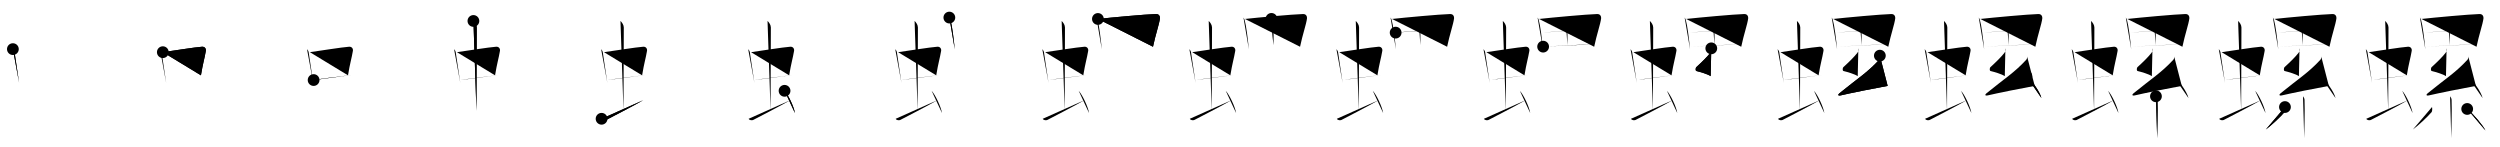 <svg class="stroke_order_diagram--svg_container_for_5186629bd5dda79658000aec" style="height: 100px; width: 1700px;" viewbox="0 0 1700 100"><desc>Created with Snap</desc><defs></defs><line class="stroke_order_diagram--bounding_box" x1="1" x2="1699" y1="1" y2="1"></line><line class="stroke_order_diagram--bounding_box" x1="1" x2="1" y1="1" y2="99"></line><line class="stroke_order_diagram--bounding_box" x1="1" x2="1699" y1="99" y2="99"></line><line class="stroke_order_diagram--guide_line" x1="0" x2="1700" y1="50" y2="50"></line><line class="stroke_order_diagram--guide_line" x1="50" x2="50" y1="1" y2="99"></line><line class="stroke_order_diagram--bounding_box" x1="99" x2="99" y1="1" y2="99"></line><path class="stroke_order_diagram--current_path" d="M12.76,37.4c0.46,0.51,1.02,1.4,1.12,2.06c0.87,5.79,1.87,12.29,3.12,20.93" id="kvg:087ba-s1" kvg:type="㇑" transform="matrix(1,0,0,1,-4,-4)" xmlns:kvg="http://kanjivg.tagaini.net"></path><path class="stroke_order_diagram--current_path" d="M12.76,37.4c0.46,0.51,1.02,1.4,1.12,2.06c0.87,5.79,1.87,12.29,3.12,20.93" id="Ske2adyu1q" kvg:type="㇑" transform="matrix(1,0,0,1,-4,-4)" xmlns:kvg="http://kanjivg.tagaini.net"></path><circle class="stroke_order_diagram--path_start" cx="12.76" cy="37.4" r="4" transform="matrix(1,0,0,1,-4,-4)"></circle><line class="stroke_order_diagram--guide_line" x1="150" x2="150" y1="1" y2="99"></line><line class="stroke_order_diagram--bounding_box" x1="199" x2="199" y1="1" y2="99"></line><path class="stroke_order_diagram--existing_path" d="M12.76,37.4c0.46,0.51,1.02,1.4,1.12,2.06c0.87,5.79,1.87,12.29,3.12,20.93" id="Ske2adyu1t" kvg:type="㇑" transform="matrix(1,0,0,1,96,-4)" xmlns:kvg="http://kanjivg.tagaini.net"></path><path class="stroke_order_diagram--current_path" d="M14.72,39.48c6.93-0.97,21.61-3.33,26.63-3.7c1.96-0.14,2.86,1.38,2.62,2.83c-0.83,4.98-1.98,8.34-3.33,16.62" id="kvg:087ba-s2" kvg:type="㇕b" transform="matrix(1,0,0,1,96,-4)" xmlns:kvg="http://kanjivg.tagaini.net"></path><path class="stroke_order_diagram--current_path" d="M14.72,39.48c6.93-0.97,21.61-3.33,26.63-3.7c1.96-0.14,2.86,1.38,2.62,2.83c-0.83,4.98-1.98,8.34-3.33,16.62" id="Ske2adyu1v" kvg:type="㇕b" transform="matrix(1,0,0,1,96,-4)" xmlns:kvg="http://kanjivg.tagaini.net"></path><circle class="stroke_order_diagram--path_start" cx="14.72" cy="39.48" r="4" transform="matrix(1,0,0,1,96,-4)"></circle><line class="stroke_order_diagram--guide_line" x1="250" x2="250" y1="1" y2="99"></line><line class="stroke_order_diagram--bounding_box" x1="299" x2="299" y1="1" y2="99"></line><path class="stroke_order_diagram--existing_path" d="M12.76,37.4c0.46,0.51,1.02,1.4,1.12,2.06c0.87,5.79,1.87,12.29,3.12,20.93" id="Ske2adyu1y" kvg:type="㇑" transform="matrix(1,0,0,1,196,-4)" xmlns:kvg="http://kanjivg.tagaini.net"></path><path class="stroke_order_diagram--existing_path" d="M14.72,39.48c6.93-0.97,21.61-3.33,26.63-3.7c1.96-0.14,2.86,1.38,2.62,2.83c-0.83,4.98-1.98,8.34-3.33,16.62" id="Ske2adyu1z" kvg:type="㇕b" transform="matrix(1,0,0,1,196,-4)" xmlns:kvg="http://kanjivg.tagaini.net"></path><path class="stroke_order_diagram--current_path" d="M17.26,58.43c5.58-0.98,17.96-2.48,25.76-3.39" id="kvg:087ba-s3" kvg:type="㇐b" transform="matrix(1,0,0,1,196,-4)" xmlns:kvg="http://kanjivg.tagaini.net"></path><path class="stroke_order_diagram--current_path" d="M17.26,58.43c5.58-0.98,17.96-2.48,25.76-3.39" id="Ske2adyu111" kvg:type="㇐b" transform="matrix(1,0,0,1,196,-4)" xmlns:kvg="http://kanjivg.tagaini.net"></path><circle class="stroke_order_diagram--path_start" cx="17.26" cy="58.43" r="4" transform="matrix(1,0,0,1,196,-4)"></circle><line class="stroke_order_diagram--guide_line" x1="350" x2="350" y1="1" y2="99"></line><line class="stroke_order_diagram--bounding_box" x1="399" x2="399" y1="1" y2="99"></line><path class="stroke_order_diagram--existing_path" d="M12.76,37.4c0.46,0.51,1.02,1.4,1.12,2.06c0.87,5.79,1.87,12.29,3.12,20.93" id="Ske2adyu114" kvg:type="㇑" transform="matrix(1,0,0,1,296,-4)" xmlns:kvg="http://kanjivg.tagaini.net"></path><path class="stroke_order_diagram--existing_path" d="M14.72,39.48c6.93-0.97,21.61-3.33,26.63-3.7c1.96-0.14,2.86,1.38,2.62,2.83c-0.83,4.98-1.98,8.34-3.33,16.62" id="Ske2adyu115" kvg:type="㇕b" transform="matrix(1,0,0,1,296,-4)" xmlns:kvg="http://kanjivg.tagaini.net"></path><path class="stroke_order_diagram--existing_path" d="M17.26,58.43c5.58-0.98,17.96-2.48,25.76-3.39" id="Ske2adyu116" kvg:type="㇐b" transform="matrix(1,0,0,1,296,-4)" xmlns:kvg="http://kanjivg.tagaini.net"></path><path class="stroke_order_diagram--current_path" d="M25.92,18.25c1.08,1,2.26,2.75,2.26,4.47c0,4.78-0.2,43.28-0.2,56.66" id="kvg:087ba-s4" kvg:type="㇑a" transform="matrix(1,0,0,1,296,-4)" xmlns:kvg="http://kanjivg.tagaini.net"></path><path class="stroke_order_diagram--current_path" d="M25.92,18.25c1.08,1,2.26,2.75,2.26,4.47c0,4.78-0.2,43.28-0.2,56.66" id="Ske2adyu118" kvg:type="㇑a" transform="matrix(1,0,0,1,296,-4)" xmlns:kvg="http://kanjivg.tagaini.net"></path><circle class="stroke_order_diagram--path_start" cx="25.92" cy="18.25" r="4" transform="matrix(1,0,0,1,296,-4)"></circle><line class="stroke_order_diagram--guide_line" x1="450" x2="450" y1="1" y2="99"></line><line class="stroke_order_diagram--bounding_box" x1="499" x2="499" y1="1" y2="99"></line><path class="stroke_order_diagram--existing_path" d="M12.76,37.4c0.46,0.51,1.02,1.4,1.12,2.06c0.87,5.79,1.87,12.29,3.12,20.93" id="Ske2adyu11b" kvg:type="㇑" transform="matrix(1,0,0,1,396,-4)" xmlns:kvg="http://kanjivg.tagaini.net"></path><path class="stroke_order_diagram--existing_path" d="M14.72,39.48c6.93-0.97,21.61-3.33,26.63-3.7c1.96-0.14,2.86,1.38,2.62,2.83c-0.83,4.98-1.98,8.34-3.33,16.62" id="Ske2adyu11c" kvg:type="㇕b" transform="matrix(1,0,0,1,396,-4)" xmlns:kvg="http://kanjivg.tagaini.net"></path><path class="stroke_order_diagram--existing_path" d="M17.26,58.43c5.58-0.98,17.96-2.48,25.76-3.39" id="Ske2adyu11d" kvg:type="㇐b" transform="matrix(1,0,0,1,396,-4)" xmlns:kvg="http://kanjivg.tagaini.net"></path><path class="stroke_order_diagram--existing_path" d="M25.92,18.25c1.08,1,2.26,2.75,2.26,4.47c0,4.78-0.2,43.28-0.2,56.66" id="Ske2adyu11e" kvg:type="㇑a" transform="matrix(1,0,0,1,396,-4)" xmlns:kvg="http://kanjivg.tagaini.net"></path><path class="stroke_order_diagram--current_path" d="M13.07,84.77c0.6,1.16,2.46,1.11,3.06,0.82c0.6-0.29,21.54-11.15,25.26-13.47" id="kvg:087ba-s5" kvg:type="㇀" transform="matrix(1,0,0,1,396,-4)" xmlns:kvg="http://kanjivg.tagaini.net"></path><path class="stroke_order_diagram--current_path" d="M13.07,84.77c0.6,1.16,2.46,1.11,3.06,0.82c0.6-0.29,21.54-11.15,25.26-13.47" id="Ske2adyu11g" kvg:type="㇀" transform="matrix(1,0,0,1,396,-4)" xmlns:kvg="http://kanjivg.tagaini.net"></path><circle class="stroke_order_diagram--path_start" cx="13.07" cy="84.77" r="4" transform="matrix(1,0,0,1,396,-4)"></circle><line class="stroke_order_diagram--guide_line" x1="550" x2="550" y1="1" y2="99"></line><line class="stroke_order_diagram--bounding_box" x1="599" x2="599" y1="1" y2="99"></line><path class="stroke_order_diagram--existing_path" d="M12.76,37.4c0.46,0.51,1.02,1.4,1.12,2.06c0.87,5.79,1.87,12.29,3.12,20.93" id="Ske2adyu11j" kvg:type="㇑" transform="matrix(1,0,0,1,496,-4)" xmlns:kvg="http://kanjivg.tagaini.net"></path><path class="stroke_order_diagram--existing_path" d="M14.72,39.48c6.93-0.97,21.61-3.33,26.63-3.7c1.96-0.14,2.86,1.38,2.62,2.83c-0.83,4.98-1.98,8.34-3.33,16.62" id="Ske2adyu11k" kvg:type="㇕b" transform="matrix(1,0,0,1,496,-4)" xmlns:kvg="http://kanjivg.tagaini.net"></path><path class="stroke_order_diagram--existing_path" d="M17.26,58.43c5.58-0.98,17.96-2.48,25.76-3.39" id="Ske2adyu11l" kvg:type="㇐b" transform="matrix(1,0,0,1,496,-4)" xmlns:kvg="http://kanjivg.tagaini.net"></path><path class="stroke_order_diagram--existing_path" d="M25.92,18.25c1.08,1,2.26,2.75,2.26,4.47c0,4.78-0.2,43.28-0.2,56.66" id="Ske2adyu11m" kvg:type="㇑a" transform="matrix(1,0,0,1,496,-4)" xmlns:kvg="http://kanjivg.tagaini.net"></path><path class="stroke_order_diagram--existing_path" d="M13.07,84.77c0.6,1.16,2.46,1.11,3.06,0.82c0.6-0.29,21.54-11.15,25.26-13.47" id="Ske2adyu11n" kvg:type="㇀" transform="matrix(1,0,0,1,496,-4)" xmlns:kvg="http://kanjivg.tagaini.net"></path><path class="stroke_order_diagram--current_path" d="M37.5,65.75c2.49,2.67,6.43,10.99,7.06,15.14" id="kvg:087ba-s6" kvg:type="㇔" transform="matrix(1,0,0,1,496,-4)" xmlns:kvg="http://kanjivg.tagaini.net"></path><path class="stroke_order_diagram--current_path" d="M37.5,65.75c2.49,2.67,6.43,10.99,7.06,15.14" id="Ske2adyu11p" kvg:type="㇔" transform="matrix(1,0,0,1,496,-4)" xmlns:kvg="http://kanjivg.tagaini.net"></path><circle class="stroke_order_diagram--path_start" cx="37.5" cy="65.75" r="4" transform="matrix(1,0,0,1,496,-4)"></circle><line class="stroke_order_diagram--guide_line" x1="650" x2="650" y1="1" y2="99"></line><line class="stroke_order_diagram--bounding_box" x1="699" x2="699" y1="1" y2="99"></line><path class="stroke_order_diagram--existing_path" d="M12.76,37.4c0.46,0.51,1.02,1.4,1.12,2.06c0.87,5.79,1.87,12.29,3.12,20.93" id="Ske2adyu11s" kvg:type="㇑" transform="matrix(1,0,0,1,596,-4)" xmlns:kvg="http://kanjivg.tagaini.net"></path><path class="stroke_order_diagram--existing_path" d="M14.72,39.48c6.93-0.97,21.61-3.33,26.63-3.7c1.96-0.14,2.86,1.38,2.62,2.83c-0.83,4.98-1.98,8.34-3.33,16.62" id="Ske2adyu11t" kvg:type="㇕b" transform="matrix(1,0,0,1,596,-4)" xmlns:kvg="http://kanjivg.tagaini.net"></path><path class="stroke_order_diagram--existing_path" d="M17.26,58.43c5.58-0.98,17.96-2.48,25.76-3.39" id="Ske2adyu11u" kvg:type="㇐b" transform="matrix(1,0,0,1,596,-4)" xmlns:kvg="http://kanjivg.tagaini.net"></path><path class="stroke_order_diagram--existing_path" d="M25.92,18.25c1.08,1,2.26,2.75,2.26,4.47c0,4.78-0.2,43.28-0.2,56.66" id="Ske2adyu11v" kvg:type="㇑a" transform="matrix(1,0,0,1,596,-4)" xmlns:kvg="http://kanjivg.tagaini.net"></path><path class="stroke_order_diagram--existing_path" d="M13.07,84.77c0.6,1.16,2.46,1.11,3.06,0.82c0.6-0.29,21.54-11.15,25.26-13.47" id="Ske2adyu11w" kvg:type="㇀" transform="matrix(1,0,0,1,596,-4)" xmlns:kvg="http://kanjivg.tagaini.net"></path><path class="stroke_order_diagram--existing_path" d="M37.5,65.75c2.49,2.67,6.43,10.99,7.06,15.14" id="Ske2adyu11x" kvg:type="㇔" transform="matrix(1,0,0,1,596,-4)" xmlns:kvg="http://kanjivg.tagaini.net"></path><path class="stroke_order_diagram--current_path" d="M49.56,15.95c0.25,0.36,0.62,1.05,0.75,1.5c1.11,3.76,2.25,13.08,2.93,20.1" id="kvg:087ba-s7" kvg:type="㇑" transform="matrix(1,0,0,1,596,-4)" xmlns:kvg="http://kanjivg.tagaini.net"></path><path class="stroke_order_diagram--current_path" d="M49.56,15.95c0.25,0.36,0.62,1.05,0.75,1.5c1.11,3.76,2.25,13.08,2.93,20.1" id="Ske2adyu11z" kvg:type="㇑" transform="matrix(1,0,0,1,596,-4)" xmlns:kvg="http://kanjivg.tagaini.net"></path><circle class="stroke_order_diagram--path_start" cx="49.56" cy="15.95" r="4" transform="matrix(1,0,0,1,596,-4)"></circle><line class="stroke_order_diagram--guide_line" x1="750" x2="750" y1="1" y2="99"></line><line class="stroke_order_diagram--bounding_box" x1="799" x2="799" y1="1" y2="99"></line><path class="stroke_order_diagram--existing_path" d="M12.76,37.4c0.46,0.51,1.02,1.4,1.12,2.06c0.87,5.79,1.87,12.29,3.12,20.93" id="Ske2adyu122" kvg:type="㇑" transform="matrix(1,0,0,1,696,-4)" xmlns:kvg="http://kanjivg.tagaini.net"></path><path class="stroke_order_diagram--existing_path" d="M14.72,39.48c6.93-0.97,21.61-3.33,26.63-3.7c1.96-0.14,2.86,1.38,2.62,2.83c-0.83,4.98-1.98,8.34-3.33,16.62" id="Ske2adyu123" kvg:type="㇕b" transform="matrix(1,0,0,1,696,-4)" xmlns:kvg="http://kanjivg.tagaini.net"></path><path class="stroke_order_diagram--existing_path" d="M17.26,58.43c5.58-0.98,17.96-2.48,25.76-3.39" id="Ske2adyu124" kvg:type="㇐b" transform="matrix(1,0,0,1,696,-4)" xmlns:kvg="http://kanjivg.tagaini.net"></path><path class="stroke_order_diagram--existing_path" d="M25.92,18.25c1.08,1,2.26,2.75,2.26,4.47c0,4.78-0.2,43.28-0.2,56.66" id="Ske2adyu125" kvg:type="㇑a" transform="matrix(1,0,0,1,696,-4)" xmlns:kvg="http://kanjivg.tagaini.net"></path><path class="stroke_order_diagram--existing_path" d="M13.07,84.77c0.6,1.16,2.46,1.11,3.06,0.82c0.6-0.29,21.54-11.15,25.26-13.47" id="Ske2adyu126" kvg:type="㇀" transform="matrix(1,0,0,1,696,-4)" xmlns:kvg="http://kanjivg.tagaini.net"></path><path class="stroke_order_diagram--existing_path" d="M37.5,65.75c2.49,2.67,6.43,10.99,7.06,15.14" id="Ske2adyu127" kvg:type="㇔" transform="matrix(1,0,0,1,696,-4)" xmlns:kvg="http://kanjivg.tagaini.net"></path><path class="stroke_order_diagram--existing_path" d="M49.56,15.95c0.25,0.36,0.62,1.05,0.75,1.5c1.11,3.76,2.25,13.08,2.93,20.1" id="Ske2adyu128" kvg:type="㇑" transform="matrix(1,0,0,1,696,-4)" xmlns:kvg="http://kanjivg.tagaini.net"></path><path class="stroke_order_diagram--current_path" d="M50.58,16.89c8.58-0.95,32.17-3.14,39.48-3.35c2.37-0.07,2.83,1.95,2.7,2.99c-0.44,3.79-3.05,11.14-4.72,19.26" id="kvg:087ba-s8" kvg:type="㇕a" transform="matrix(1,0,0,1,696,-4)" xmlns:kvg="http://kanjivg.tagaini.net"></path><path class="stroke_order_diagram--current_path" d="M50.58,16.89c8.58-0.95,32.17-3.14,39.48-3.35c2.37-0.07,2.83,1.95,2.7,2.99c-0.44,3.79-3.05,11.14-4.72,19.26" id="Ske2adyu12a" kvg:type="㇕a" transform="matrix(1,0,0,1,696,-4)" xmlns:kvg="http://kanjivg.tagaini.net"></path><circle class="stroke_order_diagram--path_start" cx="50.58" cy="16.89" r="4" transform="matrix(1,0,0,1,696,-4)"></circle><line class="stroke_order_diagram--guide_line" x1="850" x2="850" y1="1" y2="99"></line><line class="stroke_order_diagram--bounding_box" x1="899" x2="899" y1="1" y2="99"></line><path class="stroke_order_diagram--existing_path" d="M12.76,37.4c0.46,0.51,1.02,1.4,1.12,2.06c0.87,5.79,1.87,12.29,3.12,20.93" id="Ske2adyu12d" kvg:type="㇑" transform="matrix(1,0,0,1,796,-4)" xmlns:kvg="http://kanjivg.tagaini.net"></path><path class="stroke_order_diagram--existing_path" d="M14.72,39.48c6.93-0.97,21.61-3.33,26.63-3.7c1.96-0.14,2.86,1.38,2.62,2.83c-0.83,4.98-1.98,8.34-3.33,16.62" id="Ske2adyu12e" kvg:type="㇕b" transform="matrix(1,0,0,1,796,-4)" xmlns:kvg="http://kanjivg.tagaini.net"></path><path class="stroke_order_diagram--existing_path" d="M17.26,58.43c5.58-0.98,17.96-2.48,25.76-3.39" id="Ske2adyu12f" kvg:type="㇐b" transform="matrix(1,0,0,1,796,-4)" xmlns:kvg="http://kanjivg.tagaini.net"></path><path class="stroke_order_diagram--existing_path" d="M25.92,18.25c1.08,1,2.26,2.75,2.26,4.47c0,4.78-0.2,43.28-0.2,56.66" id="Ske2adyu12g" kvg:type="㇑a" transform="matrix(1,0,0,1,796,-4)" xmlns:kvg="http://kanjivg.tagaini.net"></path><path class="stroke_order_diagram--existing_path" d="M13.07,84.77c0.6,1.16,2.46,1.11,3.06,0.82c0.6-0.29,21.54-11.15,25.26-13.47" id="Ske2adyu12h" kvg:type="㇀" transform="matrix(1,0,0,1,796,-4)" xmlns:kvg="http://kanjivg.tagaini.net"></path><path class="stroke_order_diagram--existing_path" d="M37.5,65.75c2.49,2.67,6.43,10.99,7.06,15.14" id="Ske2adyu12i" kvg:type="㇔" transform="matrix(1,0,0,1,796,-4)" xmlns:kvg="http://kanjivg.tagaini.net"></path><path class="stroke_order_diagram--existing_path" d="M49.56,15.95c0.25,0.36,0.62,1.05,0.75,1.5c1.11,3.76,2.25,13.08,2.93,20.1" id="Ske2adyu12j" kvg:type="㇑" transform="matrix(1,0,0,1,796,-4)" xmlns:kvg="http://kanjivg.tagaini.net"></path><path class="stroke_order_diagram--existing_path" d="M50.58,16.89c8.58-0.95,32.17-3.14,39.48-3.35c2.37-0.07,2.83,1.95,2.7,2.99c-0.44,3.79-3.05,11.14-4.72,19.26" id="Ske2adyu12k" kvg:type="㇕a" transform="matrix(1,0,0,1,796,-4)" xmlns:kvg="http://kanjivg.tagaini.net"></path><path class="stroke_order_diagram--current_path" d="M68.59,16.85c0.45,0.68,1.18,1.82,1.2,2.63c0.17,5.37,0.06,12.38,0.06,15.21" id="kvg:087ba-s9" kvg:type="㇑a" transform="matrix(1,0,0,1,796,-4)" xmlns:kvg="http://kanjivg.tagaini.net"></path><path class="stroke_order_diagram--current_path" d="M68.59,16.85c0.45,0.68,1.18,1.82,1.2,2.63c0.17,5.37,0.06,12.38,0.06,15.21" id="Ske2adyu12m" kvg:type="㇑a" transform="matrix(1,0,0,1,796,-4)" xmlns:kvg="http://kanjivg.tagaini.net"></path><circle class="stroke_order_diagram--path_start" cx="68.59" cy="16.85" r="4" transform="matrix(1,0,0,1,796,-4)"></circle><line class="stroke_order_diagram--guide_line" x1="950" x2="950" y1="1" y2="99"></line><line class="stroke_order_diagram--bounding_box" x1="999" x2="999" y1="1" y2="99"></line><path class="stroke_order_diagram--existing_path" d="M12.76,37.4c0.46,0.51,1.02,1.4,1.12,2.06c0.87,5.79,1.87,12.29,3.12,20.93" id="Ske2adyu12p" kvg:type="㇑" transform="matrix(1,0,0,1,896,-4)" xmlns:kvg="http://kanjivg.tagaini.net"></path><path class="stroke_order_diagram--existing_path" d="M14.72,39.48c6.93-0.97,21.61-3.33,26.63-3.7c1.96-0.14,2.86,1.38,2.62,2.83c-0.83,4.98-1.98,8.34-3.33,16.62" id="Ske2adyu12q" kvg:type="㇕b" transform="matrix(1,0,0,1,896,-4)" xmlns:kvg="http://kanjivg.tagaini.net"></path><path class="stroke_order_diagram--existing_path" d="M17.26,58.43c5.58-0.98,17.96-2.48,25.76-3.39" id="Ske2adyu12r" kvg:type="㇐b" transform="matrix(1,0,0,1,896,-4)" xmlns:kvg="http://kanjivg.tagaini.net"></path><path class="stroke_order_diagram--existing_path" d="M25.92,18.25c1.08,1,2.26,2.75,2.26,4.47c0,4.78-0.2,43.28-0.2,56.66" id="Ske2adyu12s" kvg:type="㇑a" transform="matrix(1,0,0,1,896,-4)" xmlns:kvg="http://kanjivg.tagaini.net"></path><path class="stroke_order_diagram--existing_path" d="M13.07,84.77c0.6,1.16,2.46,1.11,3.06,0.82c0.6-0.29,21.54-11.15,25.26-13.47" id="Ske2adyu12t" kvg:type="㇀" transform="matrix(1,0,0,1,896,-4)" xmlns:kvg="http://kanjivg.tagaini.net"></path><path class="stroke_order_diagram--existing_path" d="M37.5,65.75c2.49,2.67,6.43,10.99,7.06,15.14" id="Ske2adyu12u" kvg:type="㇔" transform="matrix(1,0,0,1,896,-4)" xmlns:kvg="http://kanjivg.tagaini.net"></path><path class="stroke_order_diagram--existing_path" d="M49.56,15.95c0.25,0.36,0.62,1.05,0.75,1.5c1.11,3.76,2.25,13.08,2.93,20.1" id="Ske2adyu12v" kvg:type="㇑" transform="matrix(1,0,0,1,896,-4)" xmlns:kvg="http://kanjivg.tagaini.net"></path><path class="stroke_order_diagram--existing_path" d="M50.58,16.89c8.58-0.95,32.17-3.14,39.48-3.35c2.37-0.07,2.83,1.95,2.7,2.99c-0.44,3.79-3.05,11.14-4.72,19.26" id="Ske2adyu12w" kvg:type="㇕a" transform="matrix(1,0,0,1,896,-4)" xmlns:kvg="http://kanjivg.tagaini.net"></path><path class="stroke_order_diagram--existing_path" d="M68.59,16.85c0.45,0.68,1.18,1.82,1.2,2.63c0.17,5.37,0.06,12.38,0.06,15.21" id="Ske2adyu12x" kvg:type="㇑a" transform="matrix(1,0,0,1,896,-4)" xmlns:kvg="http://kanjivg.tagaini.net"></path><path class="stroke_order_diagram--current_path" d="M53.04,26.19c2.79-0.37,34.67-2.65,36.98-2.8" id="kvg:087ba-s10" kvg:type="㇐a" transform="matrix(1,0,0,1,896,-4)" xmlns:kvg="http://kanjivg.tagaini.net"></path><path class="stroke_order_diagram--current_path" d="M53.04,26.19c2.79-0.37,34.67-2.65,36.98-2.8" id="Ske2adyu12z" kvg:type="㇐a" transform="matrix(1,0,0,1,896,-4)" xmlns:kvg="http://kanjivg.tagaini.net"></path><circle class="stroke_order_diagram--path_start" cx="53.04" cy="26.19" r="4" transform="matrix(1,0,0,1,896,-4)"></circle><line class="stroke_order_diagram--guide_line" x1="1050" x2="1050" y1="1" y2="99"></line><line class="stroke_order_diagram--bounding_box" x1="1099" x2="1099" y1="1" y2="99"></line><path class="stroke_order_diagram--existing_path" d="M12.76,37.4c0.46,0.51,1.02,1.4,1.12,2.06c0.87,5.79,1.87,12.29,3.12,20.93" id="Ske2adyu132" kvg:type="㇑" transform="matrix(1,0,0,1,996,-4)" xmlns:kvg="http://kanjivg.tagaini.net"></path><path class="stroke_order_diagram--existing_path" d="M14.72,39.48c6.93-0.97,21.61-3.33,26.63-3.7c1.96-0.14,2.86,1.38,2.62,2.83c-0.83,4.98-1.98,8.34-3.33,16.62" id="Ske2adyu133" kvg:type="㇕b" transform="matrix(1,0,0,1,996,-4)" xmlns:kvg="http://kanjivg.tagaini.net"></path><path class="stroke_order_diagram--existing_path" d="M17.26,58.43c5.58-0.98,17.96-2.48,25.76-3.39" id="Ske2adyu134" kvg:type="㇐b" transform="matrix(1,0,0,1,996,-4)" xmlns:kvg="http://kanjivg.tagaini.net"></path><path class="stroke_order_diagram--existing_path" d="M25.92,18.25c1.08,1,2.26,2.75,2.26,4.47c0,4.78-0.2,43.28-0.2,56.66" id="Ske2adyu135" kvg:type="㇑a" transform="matrix(1,0,0,1,996,-4)" xmlns:kvg="http://kanjivg.tagaini.net"></path><path class="stroke_order_diagram--existing_path" d="M13.07,84.77c0.6,1.16,2.46,1.11,3.06,0.82c0.6-0.29,21.54-11.15,25.26-13.47" id="Ske2adyu136" kvg:type="㇀" transform="matrix(1,0,0,1,996,-4)" xmlns:kvg="http://kanjivg.tagaini.net"></path><path class="stroke_order_diagram--existing_path" d="M37.5,65.75c2.49,2.67,6.43,10.99,7.06,15.14" id="Ske2adyu137" kvg:type="㇔" transform="matrix(1,0,0,1,996,-4)" xmlns:kvg="http://kanjivg.tagaini.net"></path><path class="stroke_order_diagram--existing_path" d="M49.56,15.95c0.25,0.36,0.62,1.05,0.75,1.5c1.11,3.76,2.25,13.08,2.93,20.1" id="Ske2adyu138" kvg:type="㇑" transform="matrix(1,0,0,1,996,-4)" xmlns:kvg="http://kanjivg.tagaini.net"></path><path class="stroke_order_diagram--existing_path" d="M50.58,16.89c8.58-0.95,32.17-3.14,39.48-3.35c2.37-0.07,2.83,1.95,2.7,2.99c-0.44,3.79-3.05,11.14-4.72,19.26" id="Ske2adyu139" kvg:type="㇕a" transform="matrix(1,0,0,1,996,-4)" xmlns:kvg="http://kanjivg.tagaini.net"></path><path class="stroke_order_diagram--existing_path" d="M68.59,16.85c0.45,0.68,1.18,1.82,1.2,2.63c0.17,5.37,0.06,12.38,0.06,15.21" id="Ske2adyu13a" kvg:type="㇑a" transform="matrix(1,0,0,1,996,-4)" xmlns:kvg="http://kanjivg.tagaini.net"></path><path class="stroke_order_diagram--existing_path" d="M53.04,26.19c2.79-0.37,34.67-2.65,36.98-2.8" id="Ske2adyu13b" kvg:type="㇐a" transform="matrix(1,0,0,1,996,-4)" xmlns:kvg="http://kanjivg.tagaini.net"></path><path class="stroke_order_diagram--current_path" d="M53.33,35.72c6.18-0.4,26.18-1.09,34.71-1.75" id="kvg:087ba-s11" kvg:type="㇐a" transform="matrix(1,0,0,1,996,-4)" xmlns:kvg="http://kanjivg.tagaini.net"></path><path class="stroke_order_diagram--current_path" d="M53.33,35.72c6.18-0.4,26.18-1.09,34.71-1.75" id="Ske2adyu13d" kvg:type="㇐a" transform="matrix(1,0,0,1,996,-4)" xmlns:kvg="http://kanjivg.tagaini.net"></path><circle class="stroke_order_diagram--path_start" cx="53.33" cy="35.72" r="4" transform="matrix(1,0,0,1,996,-4)"></circle><line class="stroke_order_diagram--guide_line" x1="1150" x2="1150" y1="1" y2="99"></line><line class="stroke_order_diagram--bounding_box" x1="1199" x2="1199" y1="1" y2="99"></line><path class="stroke_order_diagram--existing_path" d="M12.76,37.4c0.46,0.51,1.02,1.4,1.12,2.06c0.87,5.79,1.87,12.29,3.12,20.93" id="Ske2adyu13g" kvg:type="㇑" transform="matrix(1,0,0,1,1096,-4)" xmlns:kvg="http://kanjivg.tagaini.net"></path><path class="stroke_order_diagram--existing_path" d="M14.72,39.48c6.93-0.97,21.61-3.33,26.63-3.7c1.96-0.14,2.86,1.38,2.62,2.83c-0.83,4.98-1.98,8.34-3.33,16.62" id="Ske2adyu13h" kvg:type="㇕b" transform="matrix(1,0,0,1,1096,-4)" xmlns:kvg="http://kanjivg.tagaini.net"></path><path class="stroke_order_diagram--existing_path" d="M17.26,58.43c5.58-0.98,17.96-2.48,25.76-3.39" id="Ske2adyu13i" kvg:type="㇐b" transform="matrix(1,0,0,1,1096,-4)" xmlns:kvg="http://kanjivg.tagaini.net"></path><path class="stroke_order_diagram--existing_path" d="M25.92,18.25c1.08,1,2.26,2.75,2.26,4.47c0,4.78-0.2,43.28-0.2,56.66" id="Ske2adyu13j" kvg:type="㇑a" transform="matrix(1,0,0,1,1096,-4)" xmlns:kvg="http://kanjivg.tagaini.net"></path><path class="stroke_order_diagram--existing_path" d="M13.07,84.77c0.6,1.16,2.46,1.11,3.06,0.82c0.6-0.29,21.54-11.15,25.26-13.47" id="Ske2adyu13k" kvg:type="㇀" transform="matrix(1,0,0,1,1096,-4)" xmlns:kvg="http://kanjivg.tagaini.net"></path><path class="stroke_order_diagram--existing_path" d="M37.5,65.75c2.49,2.67,6.43,10.99,7.06,15.14" id="Ske2adyu13l" kvg:type="㇔" transform="matrix(1,0,0,1,1096,-4)" xmlns:kvg="http://kanjivg.tagaini.net"></path><path class="stroke_order_diagram--existing_path" d="M49.56,15.95c0.25,0.36,0.62,1.05,0.75,1.5c1.11,3.76,2.25,13.08,2.93,20.1" id="Ske2adyu13m" kvg:type="㇑" transform="matrix(1,0,0,1,1096,-4)" xmlns:kvg="http://kanjivg.tagaini.net"></path><path class="stroke_order_diagram--existing_path" d="M50.58,16.89c8.58-0.95,32.17-3.14,39.48-3.35c2.37-0.07,2.83,1.95,2.7,2.99c-0.44,3.79-3.05,11.14-4.72,19.26" id="Ske2adyu13n" kvg:type="㇕a" transform="matrix(1,0,0,1,1096,-4)" xmlns:kvg="http://kanjivg.tagaini.net"></path><path class="stroke_order_diagram--existing_path" d="M68.59,16.85c0.45,0.68,1.18,1.82,1.2,2.63c0.17,5.37,0.06,12.38,0.06,15.21" id="Ske2adyu13o" kvg:type="㇑a" transform="matrix(1,0,0,1,1096,-4)" xmlns:kvg="http://kanjivg.tagaini.net"></path><path class="stroke_order_diagram--existing_path" d="M53.04,26.19c2.79-0.37,34.67-2.65,36.98-2.8" id="Ske2adyu13p" kvg:type="㇐a" transform="matrix(1,0,0,1,1096,-4)" xmlns:kvg="http://kanjivg.tagaini.net"></path><path class="stroke_order_diagram--existing_path" d="M53.33,35.72c6.18-0.4,26.18-1.09,34.71-1.75" id="Ske2adyu13q" kvg:type="㇐a" transform="matrix(1,0,0,1,1096,-4)" xmlns:kvg="http://kanjivg.tagaini.net"></path><path class="stroke_order_diagram--current_path" d="M67.68,36.87c0.38,1.09,0.16,1.98-0.69,3.08c-2,2.6-5.74,6.3-9.41,9.62c-0.72,0.65-0.76,2.53,0,2.72c2.61,0.65,7.7,2.09,9.68,3.5" id="kvg:087ba-s12" kvg:type="㇜" transform="matrix(1,0,0,1,1096,-4)" xmlns:kvg="http://kanjivg.tagaini.net"></path><path class="stroke_order_diagram--current_path" d="M67.68,36.87c0.38,1.09,0.16,1.98-0.69,3.08c-2,2.6-5.74,6.3-9.41,9.62c-0.72,0.65-0.76,2.53,0,2.72c2.61,0.65,7.7,2.09,9.68,3.5" id="Ske2adyu13s" kvg:type="㇜" transform="matrix(1,0,0,1,1096,-4)" xmlns:kvg="http://kanjivg.tagaini.net"></path><circle class="stroke_order_diagram--path_start" cx="67.68" cy="36.87" r="4" transform="matrix(1,0,0,1,1096,-4)"></circle><line class="stroke_order_diagram--guide_line" x1="1250" x2="1250" y1="1" y2="99"></line><line class="stroke_order_diagram--bounding_box" x1="1299" x2="1299" y1="1" y2="99"></line><path class="stroke_order_diagram--existing_path" d="M12.76,37.4c0.46,0.51,1.02,1.4,1.12,2.06c0.87,5.79,1.87,12.29,3.12,20.93" id="Ske2adyu13v" kvg:type="㇑" transform="matrix(1,0,0,1,1196,-4)" xmlns:kvg="http://kanjivg.tagaini.net"></path><path class="stroke_order_diagram--existing_path" d="M14.72,39.48c6.93-0.97,21.61-3.33,26.63-3.7c1.96-0.14,2.86,1.38,2.62,2.83c-0.83,4.98-1.98,8.34-3.33,16.62" id="Ske2adyu13w" kvg:type="㇕b" transform="matrix(1,0,0,1,1196,-4)" xmlns:kvg="http://kanjivg.tagaini.net"></path><path class="stroke_order_diagram--existing_path" d="M17.26,58.43c5.58-0.98,17.96-2.48,25.76-3.39" id="Ske2adyu13x" kvg:type="㇐b" transform="matrix(1,0,0,1,1196,-4)" xmlns:kvg="http://kanjivg.tagaini.net"></path><path class="stroke_order_diagram--existing_path" d="M25.92,18.25c1.08,1,2.26,2.75,2.26,4.47c0,4.78-0.2,43.28-0.2,56.66" id="Ske2adyu13y" kvg:type="㇑a" transform="matrix(1,0,0,1,1196,-4)" xmlns:kvg="http://kanjivg.tagaini.net"></path><path class="stroke_order_diagram--existing_path" d="M13.07,84.77c0.6,1.16,2.46,1.11,3.06,0.82c0.6-0.29,21.54-11.15,25.26-13.47" id="Ske2adyu13z" kvg:type="㇀" transform="matrix(1,0,0,1,1196,-4)" xmlns:kvg="http://kanjivg.tagaini.net"></path><path class="stroke_order_diagram--existing_path" d="M37.5,65.75c2.49,2.67,6.43,10.99,7.06,15.14" id="Ske2adyu140" kvg:type="㇔" transform="matrix(1,0,0,1,1196,-4)" xmlns:kvg="http://kanjivg.tagaini.net"></path><path class="stroke_order_diagram--existing_path" d="M49.56,15.95c0.25,0.36,0.62,1.05,0.75,1.5c1.11,3.76,2.25,13.08,2.93,20.1" id="Ske2adyu141" kvg:type="㇑" transform="matrix(1,0,0,1,1196,-4)" xmlns:kvg="http://kanjivg.tagaini.net"></path><path class="stroke_order_diagram--existing_path" d="M50.58,16.89c8.58-0.95,32.17-3.14,39.48-3.35c2.37-0.07,2.83,1.95,2.7,2.99c-0.44,3.79-3.05,11.14-4.72,19.26" id="Ske2adyu142" kvg:type="㇕a" transform="matrix(1,0,0,1,1196,-4)" xmlns:kvg="http://kanjivg.tagaini.net"></path><path class="stroke_order_diagram--existing_path" d="M68.59,16.85c0.45,0.68,1.18,1.82,1.2,2.63c0.17,5.37,0.06,12.38,0.06,15.21" id="Ske2adyu143" kvg:type="㇑a" transform="matrix(1,0,0,1,1196,-4)" xmlns:kvg="http://kanjivg.tagaini.net"></path><path class="stroke_order_diagram--existing_path" d="M53.04,26.19c2.79-0.37,34.67-2.65,36.98-2.8" id="Ske2adyu144" kvg:type="㇐a" transform="matrix(1,0,0,1,1196,-4)" xmlns:kvg="http://kanjivg.tagaini.net"></path><path class="stroke_order_diagram--existing_path" d="M53.33,35.72c6.18-0.4,26.18-1.09,34.71-1.75" id="Ske2adyu145" kvg:type="㇐a" transform="matrix(1,0,0,1,1196,-4)" xmlns:kvg="http://kanjivg.tagaini.net"></path><path class="stroke_order_diagram--existing_path" d="M67.68,36.87c0.38,1.09,0.16,1.98-0.69,3.08c-2,2.6-5.74,6.3-9.41,9.62c-0.72,0.65-0.76,2.53,0,2.72c2.61,0.65,7.7,2.09,9.68,3.5" id="Ske2adyu146" kvg:type="㇜" transform="matrix(1,0,0,1,1196,-4)" xmlns:kvg="http://kanjivg.tagaini.net"></path><path class="stroke_order_diagram--current_path" d="M82.3,41.85c0.38,0.54,0.15,2.14-0.38,2.72c-8.18,8.88-14.99,12.96-27.14,22.88c-1.32,1.08-0.76,1.81,0.76,1.45c6.36-1.51,23.89-5.04,32.07-6.49" id="kvg:087ba-s13" kvg:type="㇜" transform="matrix(1,0,0,1,1196,-4)" xmlns:kvg="http://kanjivg.tagaini.net"></path><path class="stroke_order_diagram--current_path" d="M82.3,41.85c0.38,0.54,0.15,2.14-0.38,2.72c-8.18,8.88-14.99,12.96-27.14,22.88c-1.32,1.08-0.76,1.81,0.76,1.45c6.36-1.51,23.89-5.04,32.07-6.49" id="Ske2adyu148" kvg:type="㇜" transform="matrix(1,0,0,1,1196,-4)" xmlns:kvg="http://kanjivg.tagaini.net"></path><circle class="stroke_order_diagram--path_start" cx="82.3" cy="41.85" r="4" transform="matrix(1,0,0,1,1196,-4)"></circle><line class="stroke_order_diagram--guide_line" x1="1350" x2="1350" y1="1" y2="99"></line><line class="stroke_order_diagram--bounding_box" x1="1399" x2="1399" y1="1" y2="99"></line><path class="stroke_order_diagram--existing_path" d="M12.76,37.4c0.46,0.51,1.02,1.4,1.12,2.06c0.87,5.79,1.87,12.29,3.12,20.93" id="Ske2adyu14b" kvg:type="㇑" transform="matrix(1,0,0,1,1296,-4)" xmlns:kvg="http://kanjivg.tagaini.net"></path><path class="stroke_order_diagram--existing_path" d="M14.72,39.48c6.93-0.97,21.61-3.33,26.63-3.7c1.96-0.14,2.86,1.38,2.62,2.83c-0.83,4.98-1.98,8.34-3.33,16.62" id="Ske2adyu14c" kvg:type="㇕b" transform="matrix(1,0,0,1,1296,-4)" xmlns:kvg="http://kanjivg.tagaini.net"></path><path class="stroke_order_diagram--existing_path" d="M17.26,58.43c5.58-0.98,17.96-2.48,25.76-3.39" id="Ske2adyu14d" kvg:type="㇐b" transform="matrix(1,0,0,1,1296,-4)" xmlns:kvg="http://kanjivg.tagaini.net"></path><path class="stroke_order_diagram--existing_path" d="M25.92,18.25c1.08,1,2.26,2.75,2.26,4.47c0,4.78-0.2,43.28-0.2,56.66" id="Ske2adyu14e" kvg:type="㇑a" transform="matrix(1,0,0,1,1296,-4)" xmlns:kvg="http://kanjivg.tagaini.net"></path><path class="stroke_order_diagram--existing_path" d="M13.07,84.77c0.6,1.16,2.46,1.11,3.06,0.82c0.6-0.29,21.54-11.15,25.26-13.47" id="Ske2adyu14f" kvg:type="㇀" transform="matrix(1,0,0,1,1296,-4)" xmlns:kvg="http://kanjivg.tagaini.net"></path><path class="stroke_order_diagram--existing_path" d="M37.5,65.75c2.49,2.67,6.43,10.99,7.06,15.14" id="Ske2adyu14g" kvg:type="㇔" transform="matrix(1,0,0,1,1296,-4)" xmlns:kvg="http://kanjivg.tagaini.net"></path><path class="stroke_order_diagram--existing_path" d="M49.56,15.95c0.25,0.36,0.62,1.05,0.75,1.5c1.11,3.76,2.25,13.08,2.93,20.1" id="Ske2adyu14h" kvg:type="㇑" transform="matrix(1,0,0,1,1296,-4)" xmlns:kvg="http://kanjivg.tagaini.net"></path><path class="stroke_order_diagram--existing_path" d="M50.58,16.89c8.58-0.95,32.17-3.14,39.48-3.35c2.37-0.07,2.83,1.95,2.7,2.99c-0.44,3.79-3.05,11.14-4.72,19.26" id="Ske2adyu14i" kvg:type="㇕a" transform="matrix(1,0,0,1,1296,-4)" xmlns:kvg="http://kanjivg.tagaini.net"></path><path class="stroke_order_diagram--existing_path" d="M68.59,16.85c0.45,0.68,1.18,1.82,1.2,2.63c0.17,5.37,0.06,12.38,0.06,15.21" id="Ske2adyu14j" kvg:type="㇑a" transform="matrix(1,0,0,1,1296,-4)" xmlns:kvg="http://kanjivg.tagaini.net"></path><path class="stroke_order_diagram--existing_path" d="M53.04,26.19c2.79-0.37,34.67-2.65,36.98-2.8" id="Ske2adyu14k" kvg:type="㇐a" transform="matrix(1,0,0,1,1296,-4)" xmlns:kvg="http://kanjivg.tagaini.net"></path><path class="stroke_order_diagram--existing_path" d="M53.33,35.72c6.18-0.4,26.18-1.09,34.71-1.75" id="Ske2adyu14l" kvg:type="㇐a" transform="matrix(1,0,0,1,1296,-4)" xmlns:kvg="http://kanjivg.tagaini.net"></path><path class="stroke_order_diagram--existing_path" d="M67.68,36.87c0.38,1.09,0.16,1.98-0.69,3.08c-2,2.6-5.74,6.3-9.41,9.62c-0.72,0.65-0.76,2.53,0,2.72c2.61,0.65,7.7,2.09,9.68,3.5" id="Ske2adyu14m" kvg:type="㇜" transform="matrix(1,0,0,1,1296,-4)" xmlns:kvg="http://kanjivg.tagaini.net"></path><path class="stroke_order_diagram--existing_path" d="M82.3,41.85c0.38,0.54,0.15,2.14-0.38,2.72c-8.18,8.88-14.99,12.96-27.14,22.88c-1.32,1.08-0.76,1.81,0.76,1.45c6.36-1.51,23.89-5.04,32.07-6.49" id="Ske2adyu14n" kvg:type="㇜" transform="matrix(1,0,0,1,1296,-4)" xmlns:kvg="http://kanjivg.tagaini.net"></path><path class="stroke_order_diagram--current_path" d="M81.94,55.8c3.61,2.63,9.34,10.82,10.24,14.91" id="kvg:087ba-s14" kvg:type="㇔" transform="matrix(1,0,0,1,1296,-4)" xmlns:kvg="http://kanjivg.tagaini.net"></path><path class="stroke_order_diagram--current_path" d="M81.94,55.8c3.61,2.63,9.34,10.82,10.24,14.91" id="Ske2adyu14p" kvg:type="㇔" transform="matrix(1,0,0,1,1296,-4)" xmlns:kvg="http://kanjivg.tagaini.net"></path><circle class="stroke_order_diagram--path_start" cx="81.94" cy="55.8" r="4" transform="matrix(1,0,0,1,1296,-4)"></circle><line class="stroke_order_diagram--guide_line" x1="1450" x2="1450" y1="1" y2="99"></line><line class="stroke_order_diagram--bounding_box" x1="1499" x2="1499" y1="1" y2="99"></line><path class="stroke_order_diagram--existing_path" d="M12.76,37.4c0.46,0.51,1.02,1.4,1.12,2.06c0.87,5.79,1.87,12.29,3.12,20.93" id="Ske2adyu14s" kvg:type="㇑" transform="matrix(1,0,0,1,1396,-4)" xmlns:kvg="http://kanjivg.tagaini.net"></path><path class="stroke_order_diagram--existing_path" d="M14.72,39.48c6.93-0.97,21.61-3.33,26.63-3.7c1.96-0.14,2.86,1.38,2.62,2.83c-0.83,4.98-1.98,8.34-3.33,16.62" id="Ske2adyu14t" kvg:type="㇕b" transform="matrix(1,0,0,1,1396,-4)" xmlns:kvg="http://kanjivg.tagaini.net"></path><path class="stroke_order_diagram--existing_path" d="M17.26,58.43c5.58-0.98,17.96-2.48,25.76-3.39" id="Ske2adyu14u" kvg:type="㇐b" transform="matrix(1,0,0,1,1396,-4)" xmlns:kvg="http://kanjivg.tagaini.net"></path><path class="stroke_order_diagram--existing_path" d="M25.92,18.25c1.08,1,2.26,2.75,2.26,4.47c0,4.78-0.2,43.28-0.2,56.66" id="Ske2adyu14v" kvg:type="㇑a" transform="matrix(1,0,0,1,1396,-4)" xmlns:kvg="http://kanjivg.tagaini.net"></path><path class="stroke_order_diagram--existing_path" d="M13.07,84.77c0.6,1.16,2.46,1.11,3.06,0.82c0.6-0.29,21.54-11.15,25.26-13.47" id="Ske2adyu14w" kvg:type="㇀" transform="matrix(1,0,0,1,1396,-4)" xmlns:kvg="http://kanjivg.tagaini.net"></path><path class="stroke_order_diagram--existing_path" d="M37.5,65.75c2.49,2.67,6.43,10.99,7.06,15.14" id="Ske2adyu14x" kvg:type="㇔" transform="matrix(1,0,0,1,1396,-4)" xmlns:kvg="http://kanjivg.tagaini.net"></path><path class="stroke_order_diagram--existing_path" d="M49.56,15.95c0.25,0.36,0.62,1.05,0.75,1.5c1.11,3.76,2.25,13.08,2.93,20.1" id="Ske2adyu14y" kvg:type="㇑" transform="matrix(1,0,0,1,1396,-4)" xmlns:kvg="http://kanjivg.tagaini.net"></path><path class="stroke_order_diagram--existing_path" d="M50.58,16.89c8.58-0.95,32.17-3.14,39.48-3.35c2.37-0.07,2.83,1.95,2.7,2.99c-0.44,3.79-3.05,11.14-4.72,19.26" id="Ske2adyu14z" kvg:type="㇕a" transform="matrix(1,0,0,1,1396,-4)" xmlns:kvg="http://kanjivg.tagaini.net"></path><path class="stroke_order_diagram--existing_path" d="M68.59,16.85c0.45,0.68,1.18,1.82,1.2,2.63c0.17,5.37,0.06,12.38,0.06,15.21" id="Ske2adyu150" kvg:type="㇑a" transform="matrix(1,0,0,1,1396,-4)" xmlns:kvg="http://kanjivg.tagaini.net"></path><path class="stroke_order_diagram--existing_path" d="M53.04,26.19c2.79-0.37,34.67-2.65,36.98-2.8" id="Ske2adyu151" kvg:type="㇐a" transform="matrix(1,0,0,1,1396,-4)" xmlns:kvg="http://kanjivg.tagaini.net"></path><path class="stroke_order_diagram--existing_path" d="M53.33,35.72c6.18-0.4,26.18-1.09,34.71-1.75" id="Ske2adyu152" kvg:type="㇐a" transform="matrix(1,0,0,1,1396,-4)" xmlns:kvg="http://kanjivg.tagaini.net"></path><path class="stroke_order_diagram--existing_path" d="M67.68,36.87c0.38,1.09,0.16,1.98-0.69,3.08c-2,2.6-5.74,6.3-9.41,9.62c-0.72,0.65-0.76,2.53,0,2.72c2.61,0.65,7.7,2.09,9.68,3.5" id="Ske2adyu153" kvg:type="㇜" transform="matrix(1,0,0,1,1396,-4)" xmlns:kvg="http://kanjivg.tagaini.net"></path><path class="stroke_order_diagram--existing_path" d="M82.3,41.85c0.38,0.54,0.15,2.14-0.38,2.72c-8.18,8.88-14.99,12.96-27.14,22.88c-1.32,1.08-0.76,1.81,0.76,1.45c6.36-1.51,23.89-5.04,32.07-6.49" id="Ske2adyu154" kvg:type="㇜" transform="matrix(1,0,0,1,1396,-4)" xmlns:kvg="http://kanjivg.tagaini.net"></path><path class="stroke_order_diagram--existing_path" d="M81.94,55.8c3.61,2.63,9.34,10.82,10.24,14.91" id="Ske2adyu155" kvg:type="㇔" transform="matrix(1,0,0,1,1396,-4)" xmlns:kvg="http://kanjivg.tagaini.net"></path><path class="stroke_order_diagram--current_path" d="M70.04,69.48c0.07,0.2,0.97,1.06,1.04,2.35c0.33,6.21-0.21,24.05-0.21,26.16" id="kvg:087ba-s15" kvg:type="㇑" transform="matrix(1,0,0,1,1396,-4)" xmlns:kvg="http://kanjivg.tagaini.net"></path><path class="stroke_order_diagram--current_path" d="M70.04,69.48c0.07,0.2,0.97,1.06,1.04,2.35c0.33,6.21-0.21,24.05-0.21,26.16" id="Ske2adyu157" kvg:type="㇑" transform="matrix(1,0,0,1,1396,-4)" xmlns:kvg="http://kanjivg.tagaini.net"></path><circle class="stroke_order_diagram--path_start" cx="70.04" cy="69.48" r="4" transform="matrix(1,0,0,1,1396,-4)"></circle><line class="stroke_order_diagram--guide_line" x1="1550" x2="1550" y1="1" y2="99"></line><line class="stroke_order_diagram--bounding_box" x1="1599" x2="1599" y1="1" y2="99"></line><path class="stroke_order_diagram--existing_path" d="M12.76,37.4c0.46,0.51,1.02,1.4,1.12,2.06c0.87,5.79,1.87,12.29,3.12,20.93" id="Ske2adyu15a" kvg:type="㇑" transform="matrix(1,0,0,1,1496,-4)" xmlns:kvg="http://kanjivg.tagaini.net"></path><path class="stroke_order_diagram--existing_path" d="M14.72,39.48c6.93-0.97,21.61-3.33,26.63-3.7c1.96-0.14,2.86,1.38,2.62,2.83c-0.83,4.98-1.98,8.34-3.33,16.62" id="Ske2adyu15b" kvg:type="㇕b" transform="matrix(1,0,0,1,1496,-4)" xmlns:kvg="http://kanjivg.tagaini.net"></path><path class="stroke_order_diagram--existing_path" d="M17.26,58.43c5.58-0.98,17.96-2.48,25.76-3.39" id="Ske2adyu15c" kvg:type="㇐b" transform="matrix(1,0,0,1,1496,-4)" xmlns:kvg="http://kanjivg.tagaini.net"></path><path class="stroke_order_diagram--existing_path" d="M25.92,18.25c1.08,1,2.26,2.75,2.26,4.47c0,4.78-0.2,43.28-0.2,56.66" id="Ske2adyu15d" kvg:type="㇑a" transform="matrix(1,0,0,1,1496,-4)" xmlns:kvg="http://kanjivg.tagaini.net"></path><path class="stroke_order_diagram--existing_path" d="M13.07,84.77c0.6,1.16,2.46,1.11,3.06,0.82c0.6-0.29,21.54-11.15,25.26-13.47" id="Ske2adyu15e" kvg:type="㇀" transform="matrix(1,0,0,1,1496,-4)" xmlns:kvg="http://kanjivg.tagaini.net"></path><path class="stroke_order_diagram--existing_path" d="M37.5,65.75c2.49,2.67,6.43,10.99,7.06,15.14" id="Ske2adyu15f" kvg:type="㇔" transform="matrix(1,0,0,1,1496,-4)" xmlns:kvg="http://kanjivg.tagaini.net"></path><path class="stroke_order_diagram--existing_path" d="M49.56,15.95c0.25,0.36,0.62,1.05,0.75,1.5c1.11,3.76,2.25,13.08,2.93,20.1" id="Ske2adyu15g" kvg:type="㇑" transform="matrix(1,0,0,1,1496,-4)" xmlns:kvg="http://kanjivg.tagaini.net"></path><path class="stroke_order_diagram--existing_path" d="M50.58,16.89c8.58-0.95,32.17-3.14,39.48-3.35c2.37-0.07,2.83,1.95,2.7,2.99c-0.44,3.79-3.05,11.14-4.72,19.26" id="Ske2adyu15h" kvg:type="㇕a" transform="matrix(1,0,0,1,1496,-4)" xmlns:kvg="http://kanjivg.tagaini.net"></path><path class="stroke_order_diagram--existing_path" d="M68.59,16.85c0.45,0.68,1.18,1.82,1.2,2.63c0.17,5.37,0.06,12.38,0.06,15.21" id="Ske2adyu15i" kvg:type="㇑a" transform="matrix(1,0,0,1,1496,-4)" xmlns:kvg="http://kanjivg.tagaini.net"></path><path class="stroke_order_diagram--existing_path" d="M53.04,26.19c2.79-0.37,34.67-2.65,36.98-2.8" id="Ske2adyu15j" kvg:type="㇐a" transform="matrix(1,0,0,1,1496,-4)" xmlns:kvg="http://kanjivg.tagaini.net"></path><path class="stroke_order_diagram--existing_path" d="M53.33,35.72c6.18-0.4,26.18-1.09,34.71-1.75" id="Ske2adyu15k" kvg:type="㇐a" transform="matrix(1,0,0,1,1496,-4)" xmlns:kvg="http://kanjivg.tagaini.net"></path><path class="stroke_order_diagram--existing_path" d="M67.68,36.87c0.38,1.09,0.16,1.98-0.69,3.08c-2,2.6-5.74,6.3-9.41,9.62c-0.72,0.65-0.76,2.53,0,2.72c2.61,0.65,7.7,2.09,9.68,3.5" id="Ske2adyu15l" kvg:type="㇜" transform="matrix(1,0,0,1,1496,-4)" xmlns:kvg="http://kanjivg.tagaini.net"></path><path class="stroke_order_diagram--existing_path" d="M82.3,41.85c0.38,0.54,0.15,2.14-0.38,2.72c-8.18,8.88-14.99,12.96-27.14,22.88c-1.32,1.08-0.76,1.81,0.76,1.45c6.36-1.51,23.89-5.04,32.07-6.49" id="Ske2adyu15m" kvg:type="㇜" transform="matrix(1,0,0,1,1496,-4)" xmlns:kvg="http://kanjivg.tagaini.net"></path><path class="stroke_order_diagram--existing_path" d="M81.94,55.8c3.61,2.63,9.34,10.82,10.24,14.91" id="Ske2adyu15n" kvg:type="㇔" transform="matrix(1,0,0,1,1496,-4)" xmlns:kvg="http://kanjivg.tagaini.net"></path><path class="stroke_order_diagram--existing_path" d="M70.04,69.48c0.07,0.2,0.97,1.06,1.04,2.35c0.33,6.21-0.21,24.05-0.21,26.16" id="Ske2adyu15o" kvg:type="㇑" transform="matrix(1,0,0,1,1496,-4)" xmlns:kvg="http://kanjivg.tagaini.net"></path><path class="stroke_order_diagram--current_path" d="M57.77,76.79c0.22,0.67,0.18,2.89-0.22,3.37c-2.61,3.15-9.13,9.22-12.82,11.92" id="kvg:087ba-s16" kvg:type="㇒" transform="matrix(1,0,0,1,1496,-4)" xmlns:kvg="http://kanjivg.tagaini.net"></path><path class="stroke_order_diagram--current_path" d="M57.77,76.79c0.22,0.67,0.18,2.89-0.22,3.37c-2.61,3.15-9.13,9.22-12.82,11.92" id="Ske2adyu15q" kvg:type="㇒" transform="matrix(1,0,0,1,1496,-4)" xmlns:kvg="http://kanjivg.tagaini.net"></path><circle class="stroke_order_diagram--path_start" cx="57.77" cy="76.79" r="4" transform="matrix(1,0,0,1,1496,-4)"></circle><line class="stroke_order_diagram--guide_line" x1="1650" x2="1650" y1="1" y2="99"></line><line class="stroke_order_diagram--bounding_box" x1="1699" x2="1699" y1="1" y2="99"></line><path class="stroke_order_diagram--existing_path" d="M12.76,37.4c0.46,0.51,1.02,1.4,1.12,2.06c0.87,5.79,1.87,12.29,3.12,20.93" id="Ske2adyu15t" kvg:type="㇑" transform="matrix(1,0,0,1,1596,-4)" xmlns:kvg="http://kanjivg.tagaini.net"></path><path class="stroke_order_diagram--existing_path" d="M14.72,39.48c6.93-0.97,21.61-3.33,26.63-3.7c1.96-0.14,2.86,1.38,2.62,2.83c-0.83,4.98-1.98,8.34-3.33,16.62" id="Ske2adyu15u" kvg:type="㇕b" transform="matrix(1,0,0,1,1596,-4)" xmlns:kvg="http://kanjivg.tagaini.net"></path><path class="stroke_order_diagram--existing_path" d="M17.26,58.43c5.58-0.98,17.96-2.48,25.76-3.39" id="Ske2adyu15v" kvg:type="㇐b" transform="matrix(1,0,0,1,1596,-4)" xmlns:kvg="http://kanjivg.tagaini.net"></path><path class="stroke_order_diagram--existing_path" d="M25.92,18.25c1.08,1,2.26,2.75,2.26,4.47c0,4.78-0.2,43.28-0.2,56.66" id="Ske2adyu15w" kvg:type="㇑a" transform="matrix(1,0,0,1,1596,-4)" xmlns:kvg="http://kanjivg.tagaini.net"></path><path class="stroke_order_diagram--existing_path" d="M13.07,84.77c0.6,1.16,2.46,1.11,3.06,0.82c0.6-0.29,21.54-11.15,25.26-13.47" id="Ske2adyu15x" kvg:type="㇀" transform="matrix(1,0,0,1,1596,-4)" xmlns:kvg="http://kanjivg.tagaini.net"></path><path class="stroke_order_diagram--existing_path" d="M37.5,65.75c2.49,2.67,6.43,10.99,7.06,15.14" id="Ske2adyu15y" kvg:type="㇔" transform="matrix(1,0,0,1,1596,-4)" xmlns:kvg="http://kanjivg.tagaini.net"></path><path class="stroke_order_diagram--existing_path" d="M49.56,15.95c0.25,0.36,0.62,1.05,0.75,1.5c1.11,3.76,2.25,13.08,2.93,20.1" id="Ske2adyu15z" kvg:type="㇑" transform="matrix(1,0,0,1,1596,-4)" xmlns:kvg="http://kanjivg.tagaini.net"></path><path class="stroke_order_diagram--existing_path" d="M50.58,16.89c8.58-0.95,32.17-3.14,39.48-3.35c2.37-0.07,2.83,1.95,2.7,2.99c-0.44,3.79-3.05,11.14-4.72,19.26" id="Ske2adyu160" kvg:type="㇕a" transform="matrix(1,0,0,1,1596,-4)" xmlns:kvg="http://kanjivg.tagaini.net"></path><path class="stroke_order_diagram--existing_path" d="M68.59,16.85c0.45,0.68,1.18,1.82,1.2,2.63c0.17,5.37,0.06,12.38,0.06,15.21" id="Ske2adyu161" kvg:type="㇑a" transform="matrix(1,0,0,1,1596,-4)" xmlns:kvg="http://kanjivg.tagaini.net"></path><path class="stroke_order_diagram--existing_path" d="M53.04,26.19c2.79-0.37,34.67-2.65,36.98-2.8" id="Ske2adyu162" kvg:type="㇐a" transform="matrix(1,0,0,1,1596,-4)" xmlns:kvg="http://kanjivg.tagaini.net"></path><path class="stroke_order_diagram--existing_path" d="M53.33,35.72c6.18-0.4,26.18-1.09,34.71-1.75" id="Ske2adyu163" kvg:type="㇐a" transform="matrix(1,0,0,1,1596,-4)" xmlns:kvg="http://kanjivg.tagaini.net"></path><path class="stroke_order_diagram--existing_path" d="M67.68,36.87c0.38,1.09,0.16,1.98-0.69,3.08c-2,2.6-5.74,6.3-9.41,9.62c-0.72,0.65-0.76,2.53,0,2.72c2.61,0.65,7.7,2.09,9.68,3.5" id="Ske2adyu164" kvg:type="㇜" transform="matrix(1,0,0,1,1596,-4)" xmlns:kvg="http://kanjivg.tagaini.net"></path><path class="stroke_order_diagram--existing_path" d="M82.3,41.85c0.38,0.54,0.15,2.14-0.38,2.72c-8.18,8.88-14.99,12.96-27.14,22.88c-1.32,1.08-0.76,1.81,0.76,1.45c6.36-1.51,23.89-5.04,32.07-6.49" id="Ske2adyu165" kvg:type="㇜" transform="matrix(1,0,0,1,1596,-4)" xmlns:kvg="http://kanjivg.tagaini.net"></path><path class="stroke_order_diagram--existing_path" d="M81.94,55.8c3.61,2.63,9.34,10.82,10.24,14.91" id="Ske2adyu166" kvg:type="㇔" transform="matrix(1,0,0,1,1596,-4)" xmlns:kvg="http://kanjivg.tagaini.net"></path><path class="stroke_order_diagram--existing_path" d="M70.04,69.48c0.07,0.2,0.97,1.06,1.04,2.35c0.33,6.21-0.21,24.05-0.21,26.16" id="Ske2adyu167" kvg:type="㇑" transform="matrix(1,0,0,1,1596,-4)" xmlns:kvg="http://kanjivg.tagaini.net"></path><path class="stroke_order_diagram--existing_path" d="M57.77,76.79c0.22,0.67,0.18,2.89-0.22,3.37c-2.61,3.15-9.13,9.22-12.82,11.92" id="Ske2adyu168" kvg:type="㇒" transform="matrix(1,0,0,1,1596,-4)" xmlns:kvg="http://kanjivg.tagaini.net"></path><path class="stroke_order_diagram--current_path" d="M81.69,78.09c4.04,3.14,10.97,11.5,12.42,14.64" id="kvg:087ba-s17" kvg:type="㇔" transform="matrix(1,0,0,1,1596,-4)" xmlns:kvg="http://kanjivg.tagaini.net"></path><path class="stroke_order_diagram--current_path" d="M81.69,78.09c4.04,3.14,10.97,11.5,12.42,14.64" id="Ske2adyu16a" kvg:type="㇔" transform="matrix(1,0,0,1,1596,-4)" xmlns:kvg="http://kanjivg.tagaini.net"></path><circle class="stroke_order_diagram--path_start" cx="81.69" cy="78.09" r="4" transform="matrix(1,0,0,1,1596,-4)"></circle></svg>
